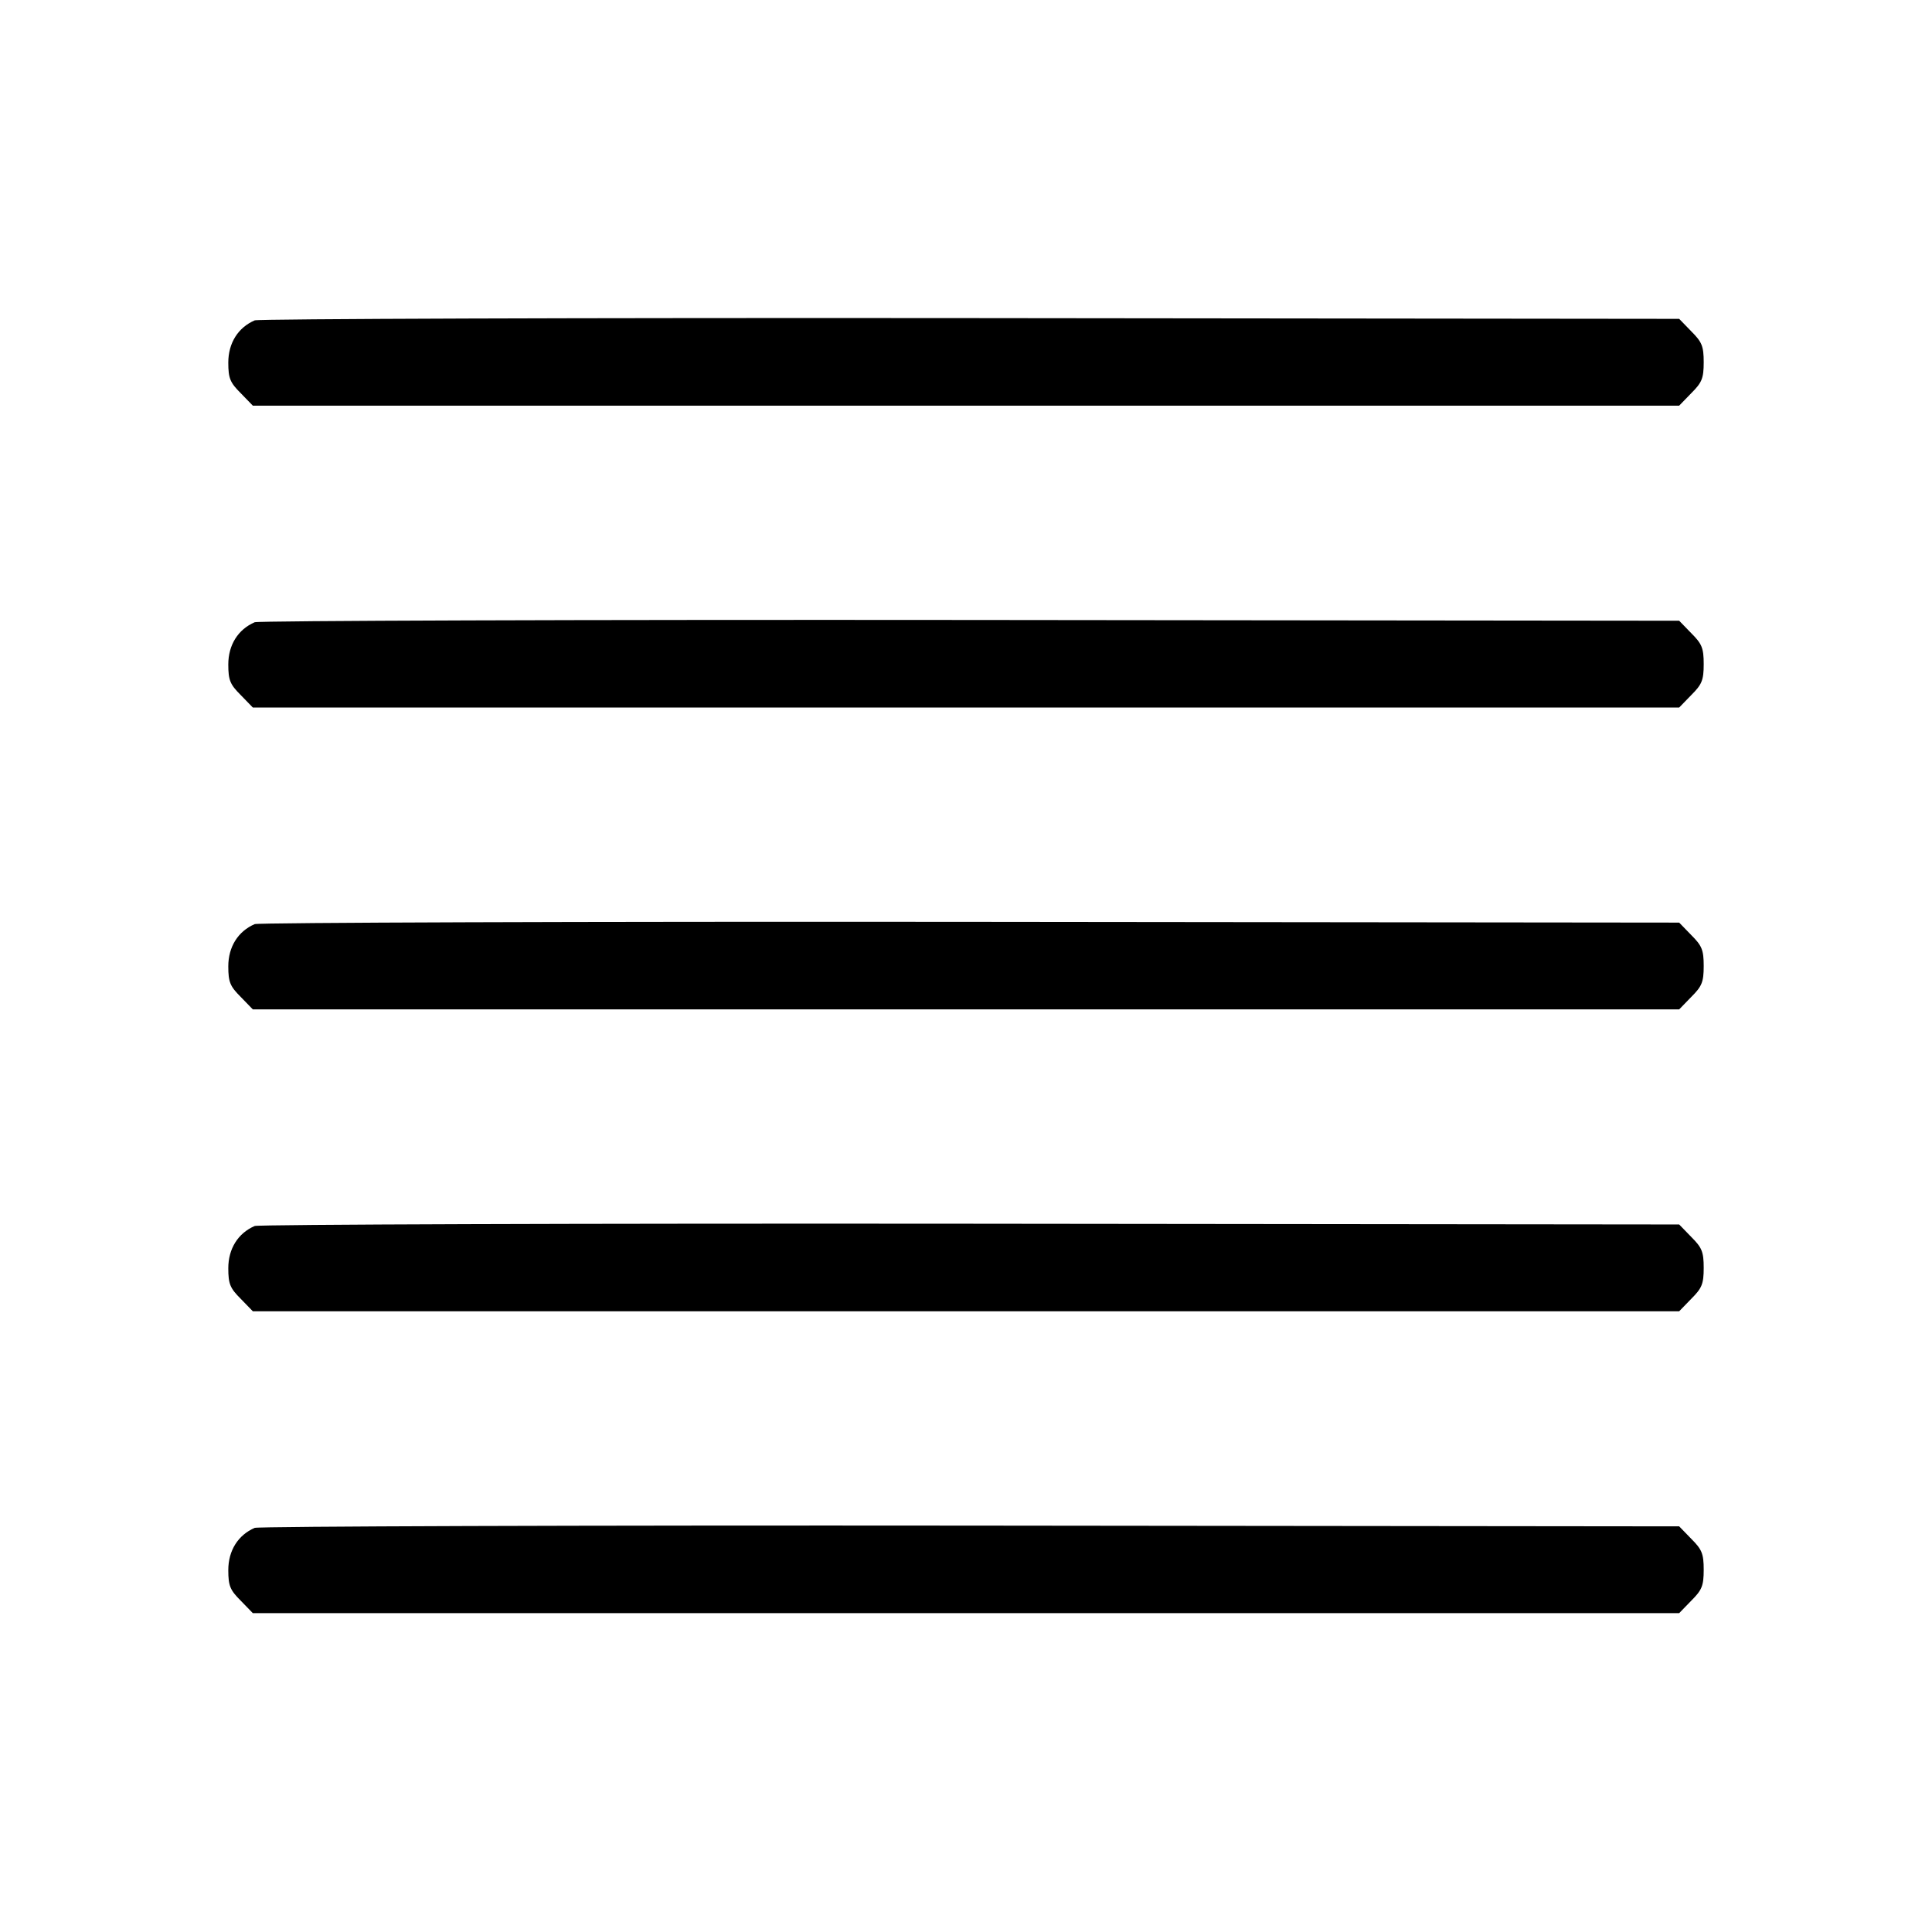 <?xml version="1.0" standalone="no"?>
<!DOCTYPE svg PUBLIC "-//W3C//DTD SVG 20010904//EN"
 "http://www.w3.org/TR/2001/REC-SVG-20010904/DTD/svg10.dtd">
<svg version="1.0" xmlns="http://www.w3.org/2000/svg"
 width="512pt" height="512pt" viewBox="0 0 512 512"
 preserveAspectRatio="xMidYMid meet">

<g transform="translate(0,512) scale(0.1,-0.1)"
fill="#000000" stroke="none">
<path d="M675 4271 c-44 -19 -70 -60 -70 -112 0 -42 5 -53 33 -81 l32 -33
1890 0 1890 0 32 33 c28 28 33 39 33 82 0 43 -5 54 -33 82 l-32 33 -1878 2
c-1032 1 -1886 -2 -1897 -6z"/>
<path d="M675 3471 c-44 -19 -70 -60 -70 -112 0 -42 5 -53 33 -81 l32 -33
1890 0 1890 0 32 33 c28 28 33 39 33 82 0 43 -5 54 -33 82 l-32 33 -1878 2
c-1032 1 -1886 -2 -1897 -6z"/>
<path d="M675 2671 c-44 -19 -70 -60 -70 -112 0 -42 5 -53 33 -81 l32 -33
1890 0 1890 0 32 33 c28 28 33 39 33 82 0 43 -5 54 -33 82 l-32 33 -1878 2
c-1032 1 -1886 -2 -1897 -6z"/>
<path d="M675 1871 c-44 -19 -70 -60 -70 -112 0 -42 5 -53 33 -81 l32 -33
1890 0 1890 0 32 33 c28 28 33 39 33 82 0 43 -5 54 -33 82 l-32 33 -1878 2
c-1032 1 -1886 -2 -1897 -6z"/>
<path d="M675 1071 c-44 -19 -70 -60 -70 -112 0 -42 5 -53 33 -81 l32 -33
1890 0 1890 0 32 33 c28 28 33 39 33 82 0 43 -5 54 -33 82 l-32 33 -1878 2
c-1032 1 -1886 -2 -1897 -6z"/>
</g>
</svg>
